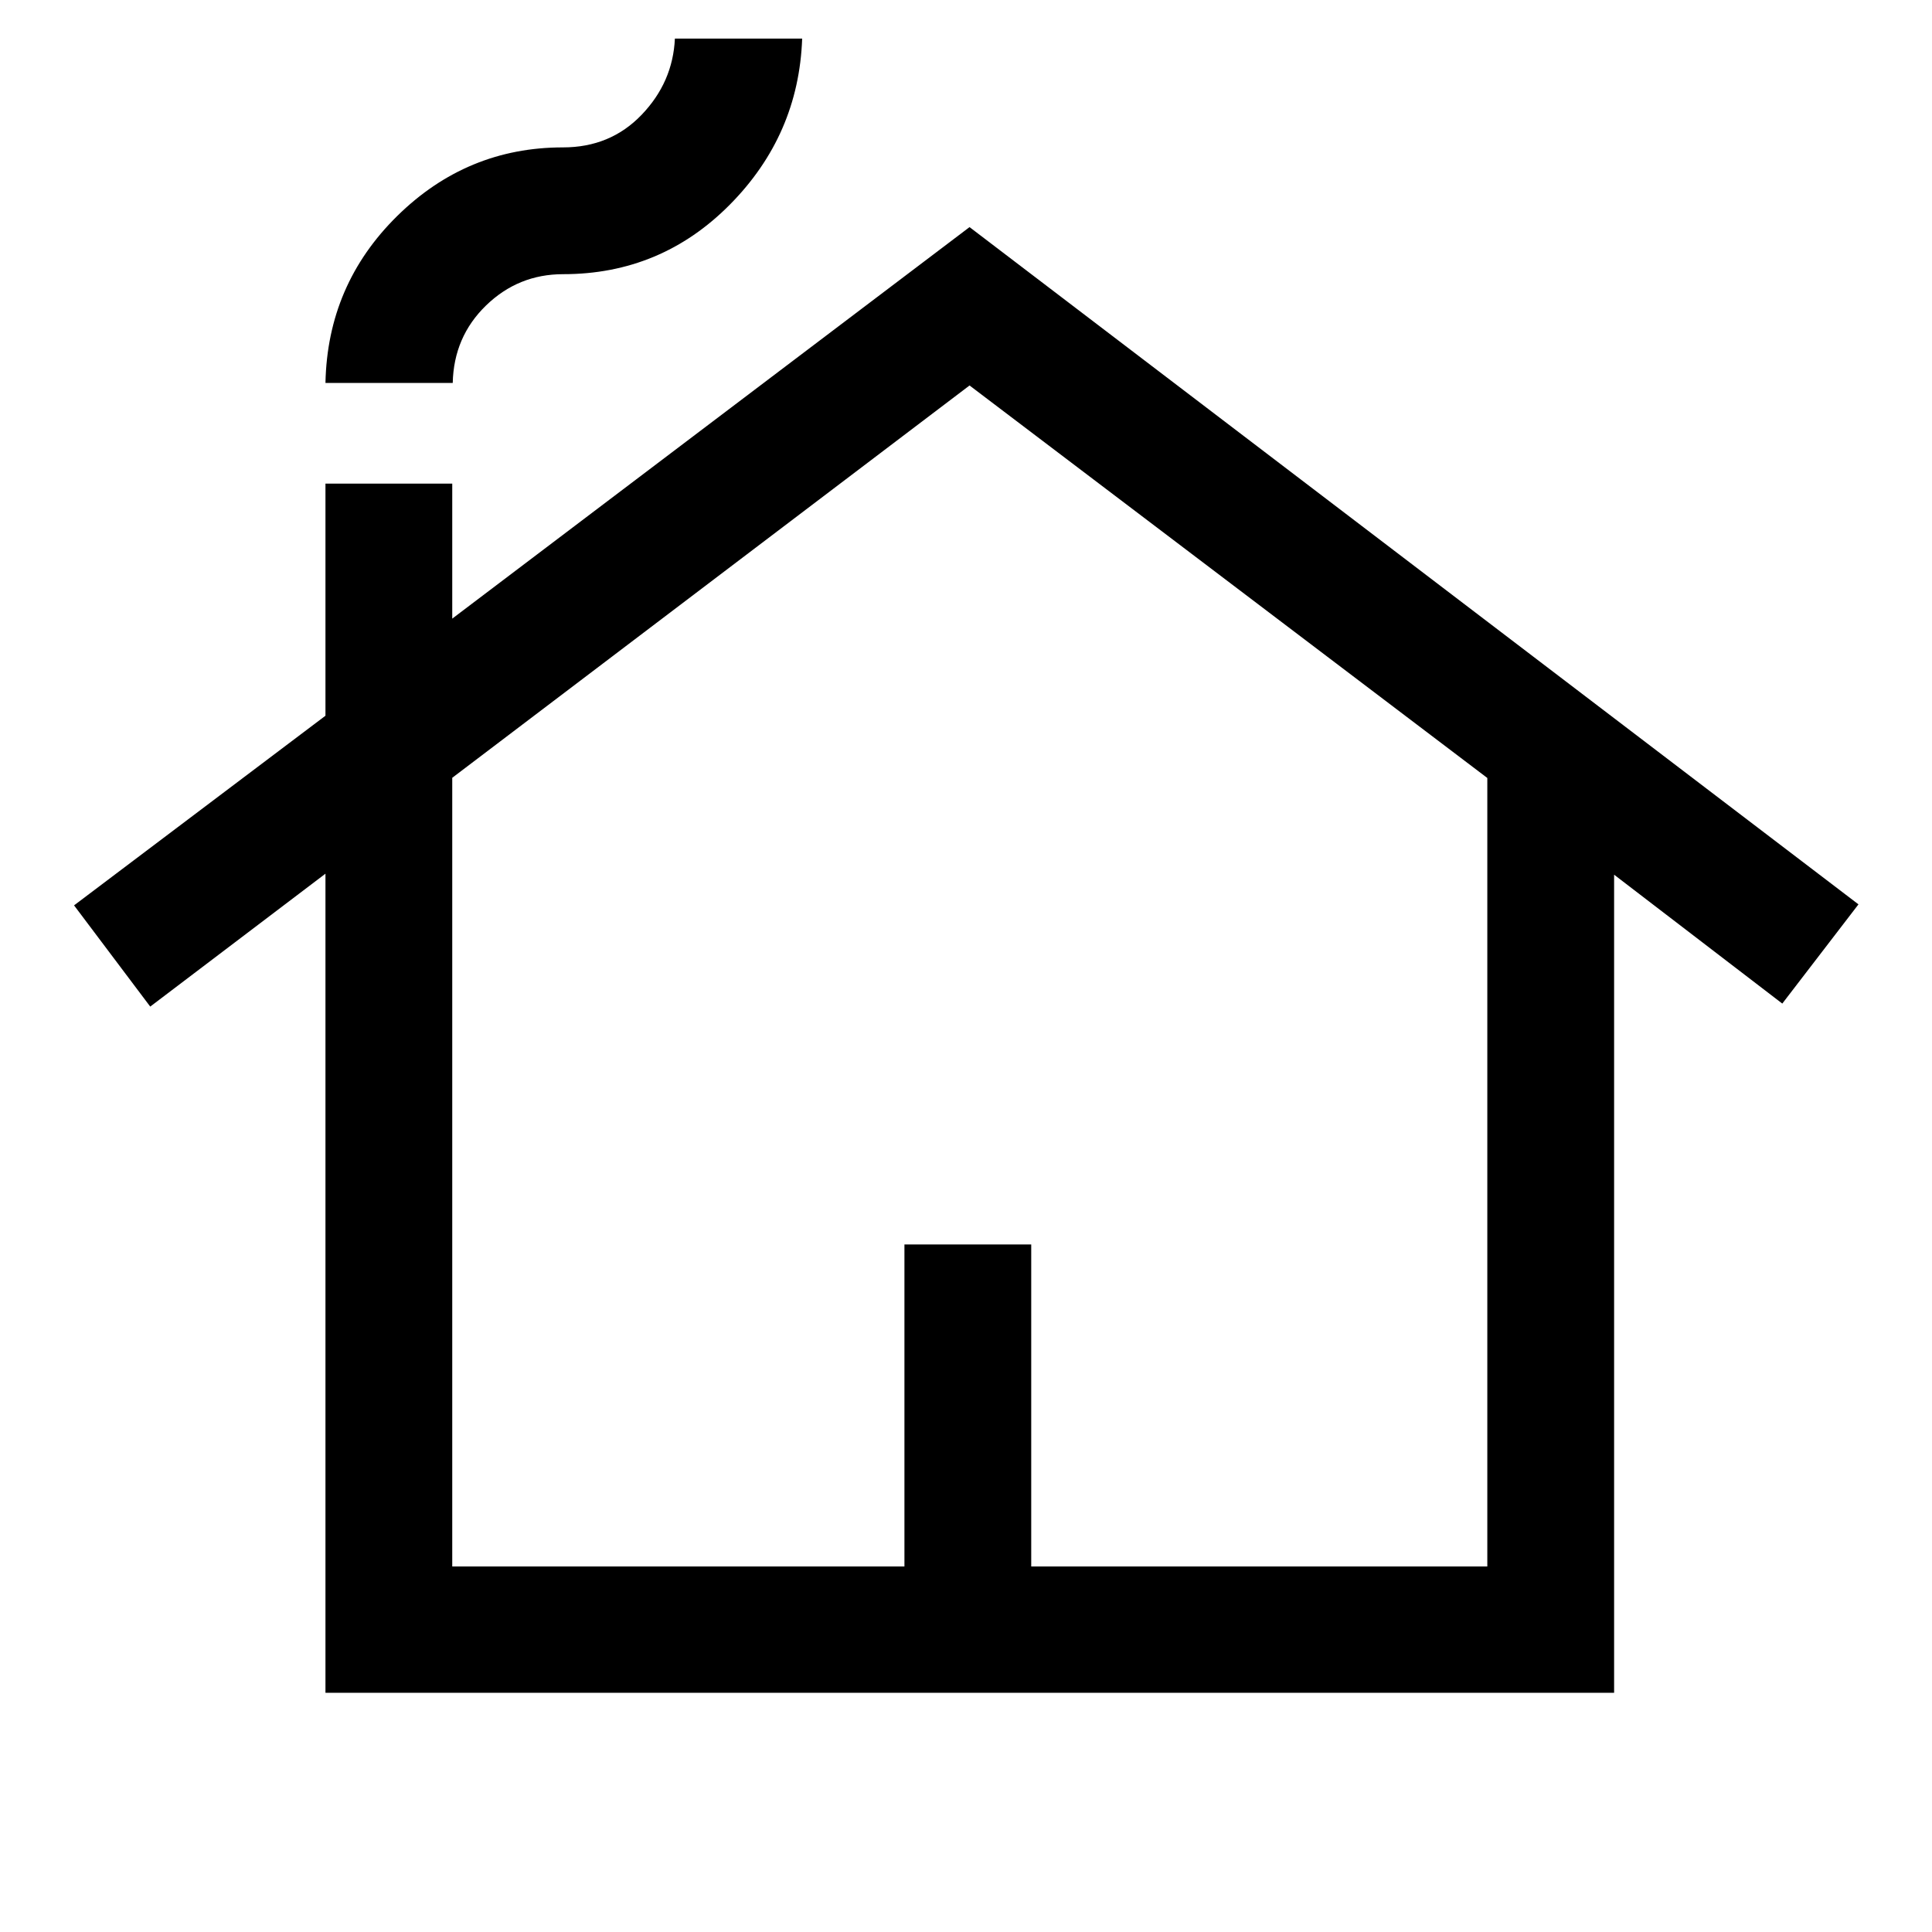 <svg xmlns="http://www.w3.org/2000/svg" height="48" viewBox="0 -960 960 960" width="48"><path d="M161.72-118.87v-407l-87.07 66.04-37.85-50.3 124.92-94.23V-719.7h63v67.09l257.04-194.54 441.7 336.52-37.85 49.3-83.57-64.04v406.5H161.72Zm63-62.76h224.69v-160h63v160h226.63v-391.8L481.76-768.46 224.72-573.52v391.89Zm-63-588.07q.98-48.82 35.62-82.94t82.41-34.12q23.54 0 39.07-16.2 15.53-16.19 16.53-37.87h63.24q-1.72 47.97-35.94 82.52-34.23 34.55-82.83 34.55-22.29 0-38.33 15.57-16.03 15.57-16.53 38.49h-63.24Zm63 588.07H739.04 224.72Z"/></svg>